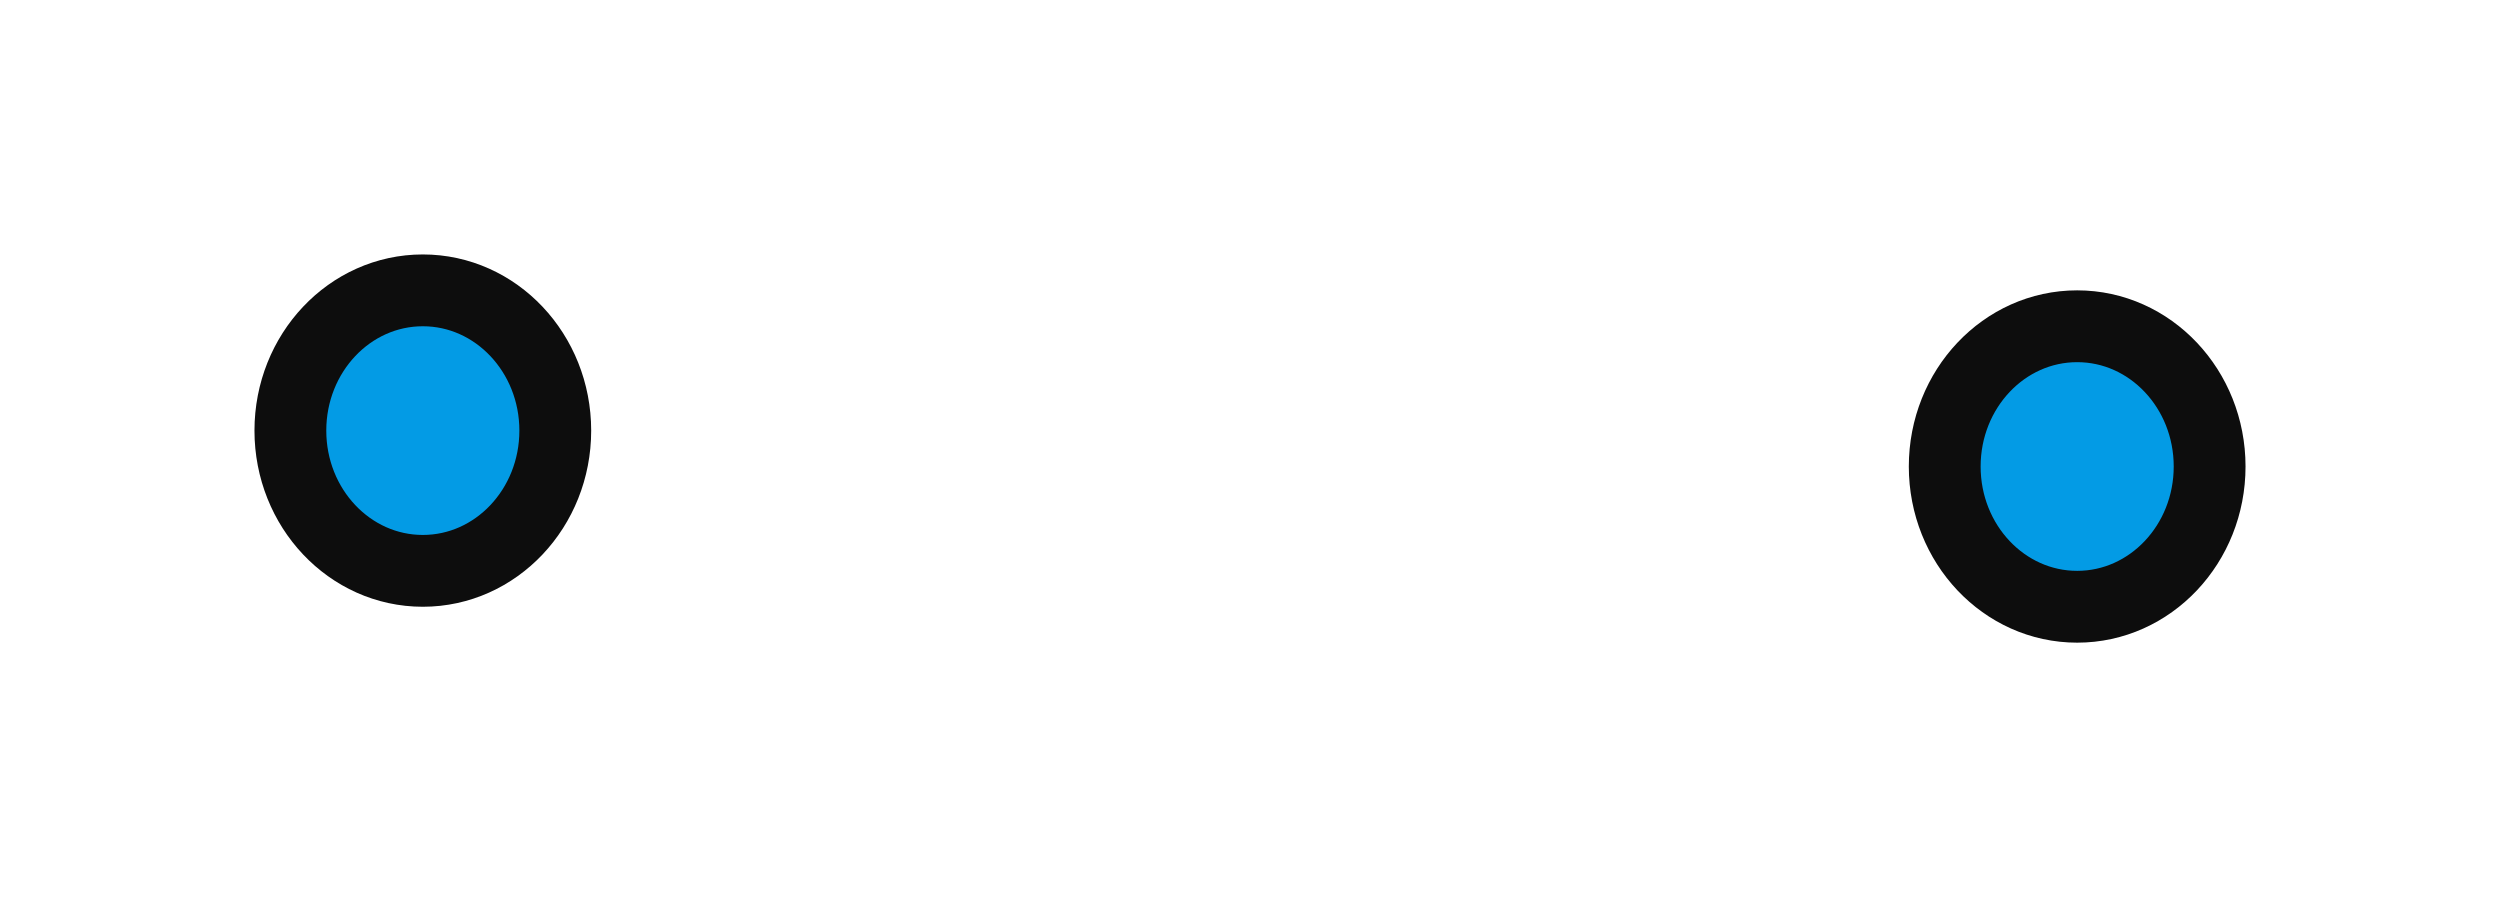 <svg xmlns="http://www.w3.org/2000/svg" xmlns:svg="http://www.w3.org/2000/svg" id="svg4736" width="185.668" height="66.627" version="1.1" viewBox="0 0 174.063 62.463"><g id="layer1" transform="translate(-309.503,-265.611)"><ellipse id="path4159-7" cx="338.942" cy="295.592" fill="#039be5" fill-opacity="1" stroke="#0d0d0d" stroke-dasharray="none" stroke-miterlimit="4" stroke-opacity="1" stroke-width="5" rx="9.222" ry="9.765"/><ellipse id="path4159-3-0-3" cx="454.127" cy="298.092" fill="#039be5" fill-opacity="1" stroke="#0d0d0d" stroke-dasharray="none" stroke-miterlimit="4" stroke-opacity="1" stroke-width="5" rx="9.222" ry="9.765"/></g></svg>